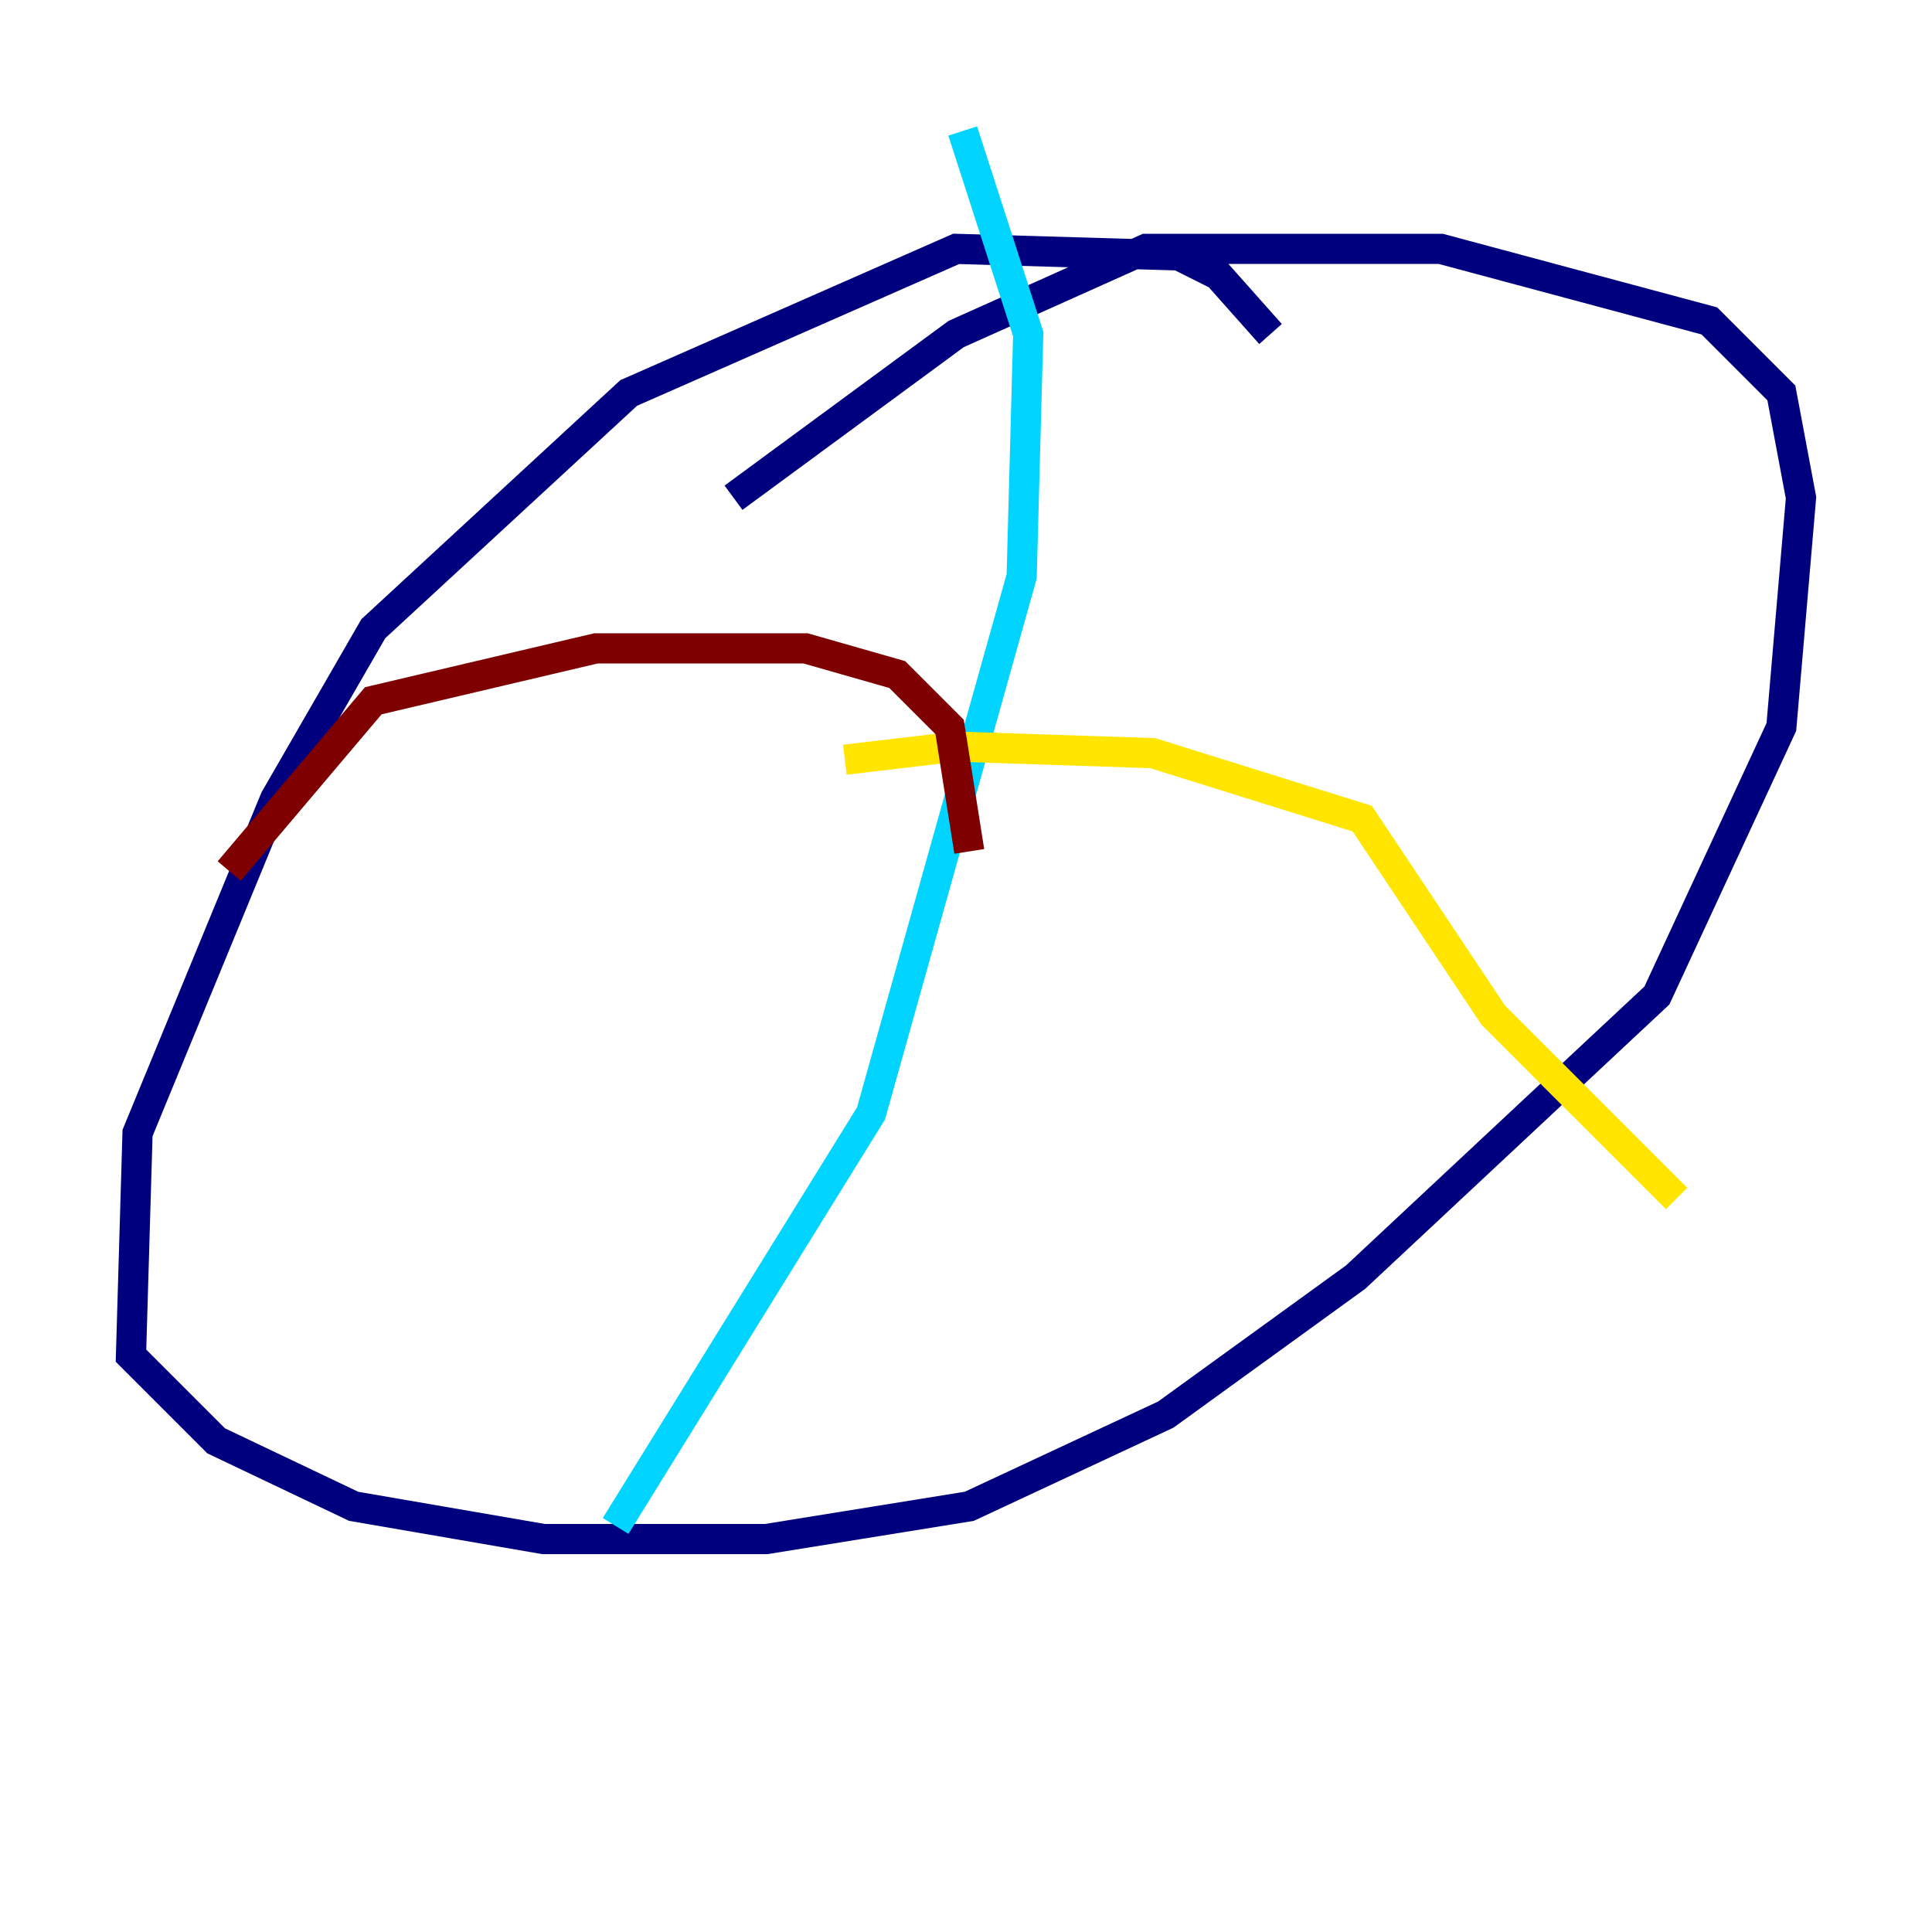 <?xml version="1.0" encoding="utf-8" ?>
<svg baseProfile="tiny" height="128" version="1.2" viewBox="0,0,128,128" width="128" xmlns="http://www.w3.org/2000/svg" xmlns:ev="http://www.w3.org/2001/xml-events" xmlns:xlink="http://www.w3.org/1999/xlink"><defs /><polyline fill="none" points="84.176,22.129 80.705,18.224 78.102,16.922 63.349,16.488 41.654,26.034 24.732,41.654 18.224,52.936 9.112,75.064 8.678,89.817 14.319,95.458 23.43,99.797 36.014,101.966 50.766,101.966 64.217,99.797 77.234,93.722 89.817,84.61 109.776,65.953 118.02,48.163 119.322,32.976 118.02,26.034 113.248,21.261 95.458,16.488 75.932,16.488 63.349,22.129 48.597,32.976" stroke="#00007f" stroke-width="2" /><polyline fill="none" points="40.786,101.098 57.709,73.763 67.688,38.183 68.122,22.129 63.783,8.678" stroke="#00d4ff" stroke-width="2" /><polyline fill="none" points="55.973,50.332 63.349,49.464 76.366,49.898 90.251,54.237 98.929,67.254 111.078,79.403" stroke="#ffe500" stroke-width="2" /><polyline fill="none" points="64.217,56.407 62.915,48.163 59.444,44.691 53.37,42.956 39.485,42.956 24.732,46.427 15.186,57.709" stroke="#7f0000" stroke-width="2" /></svg>